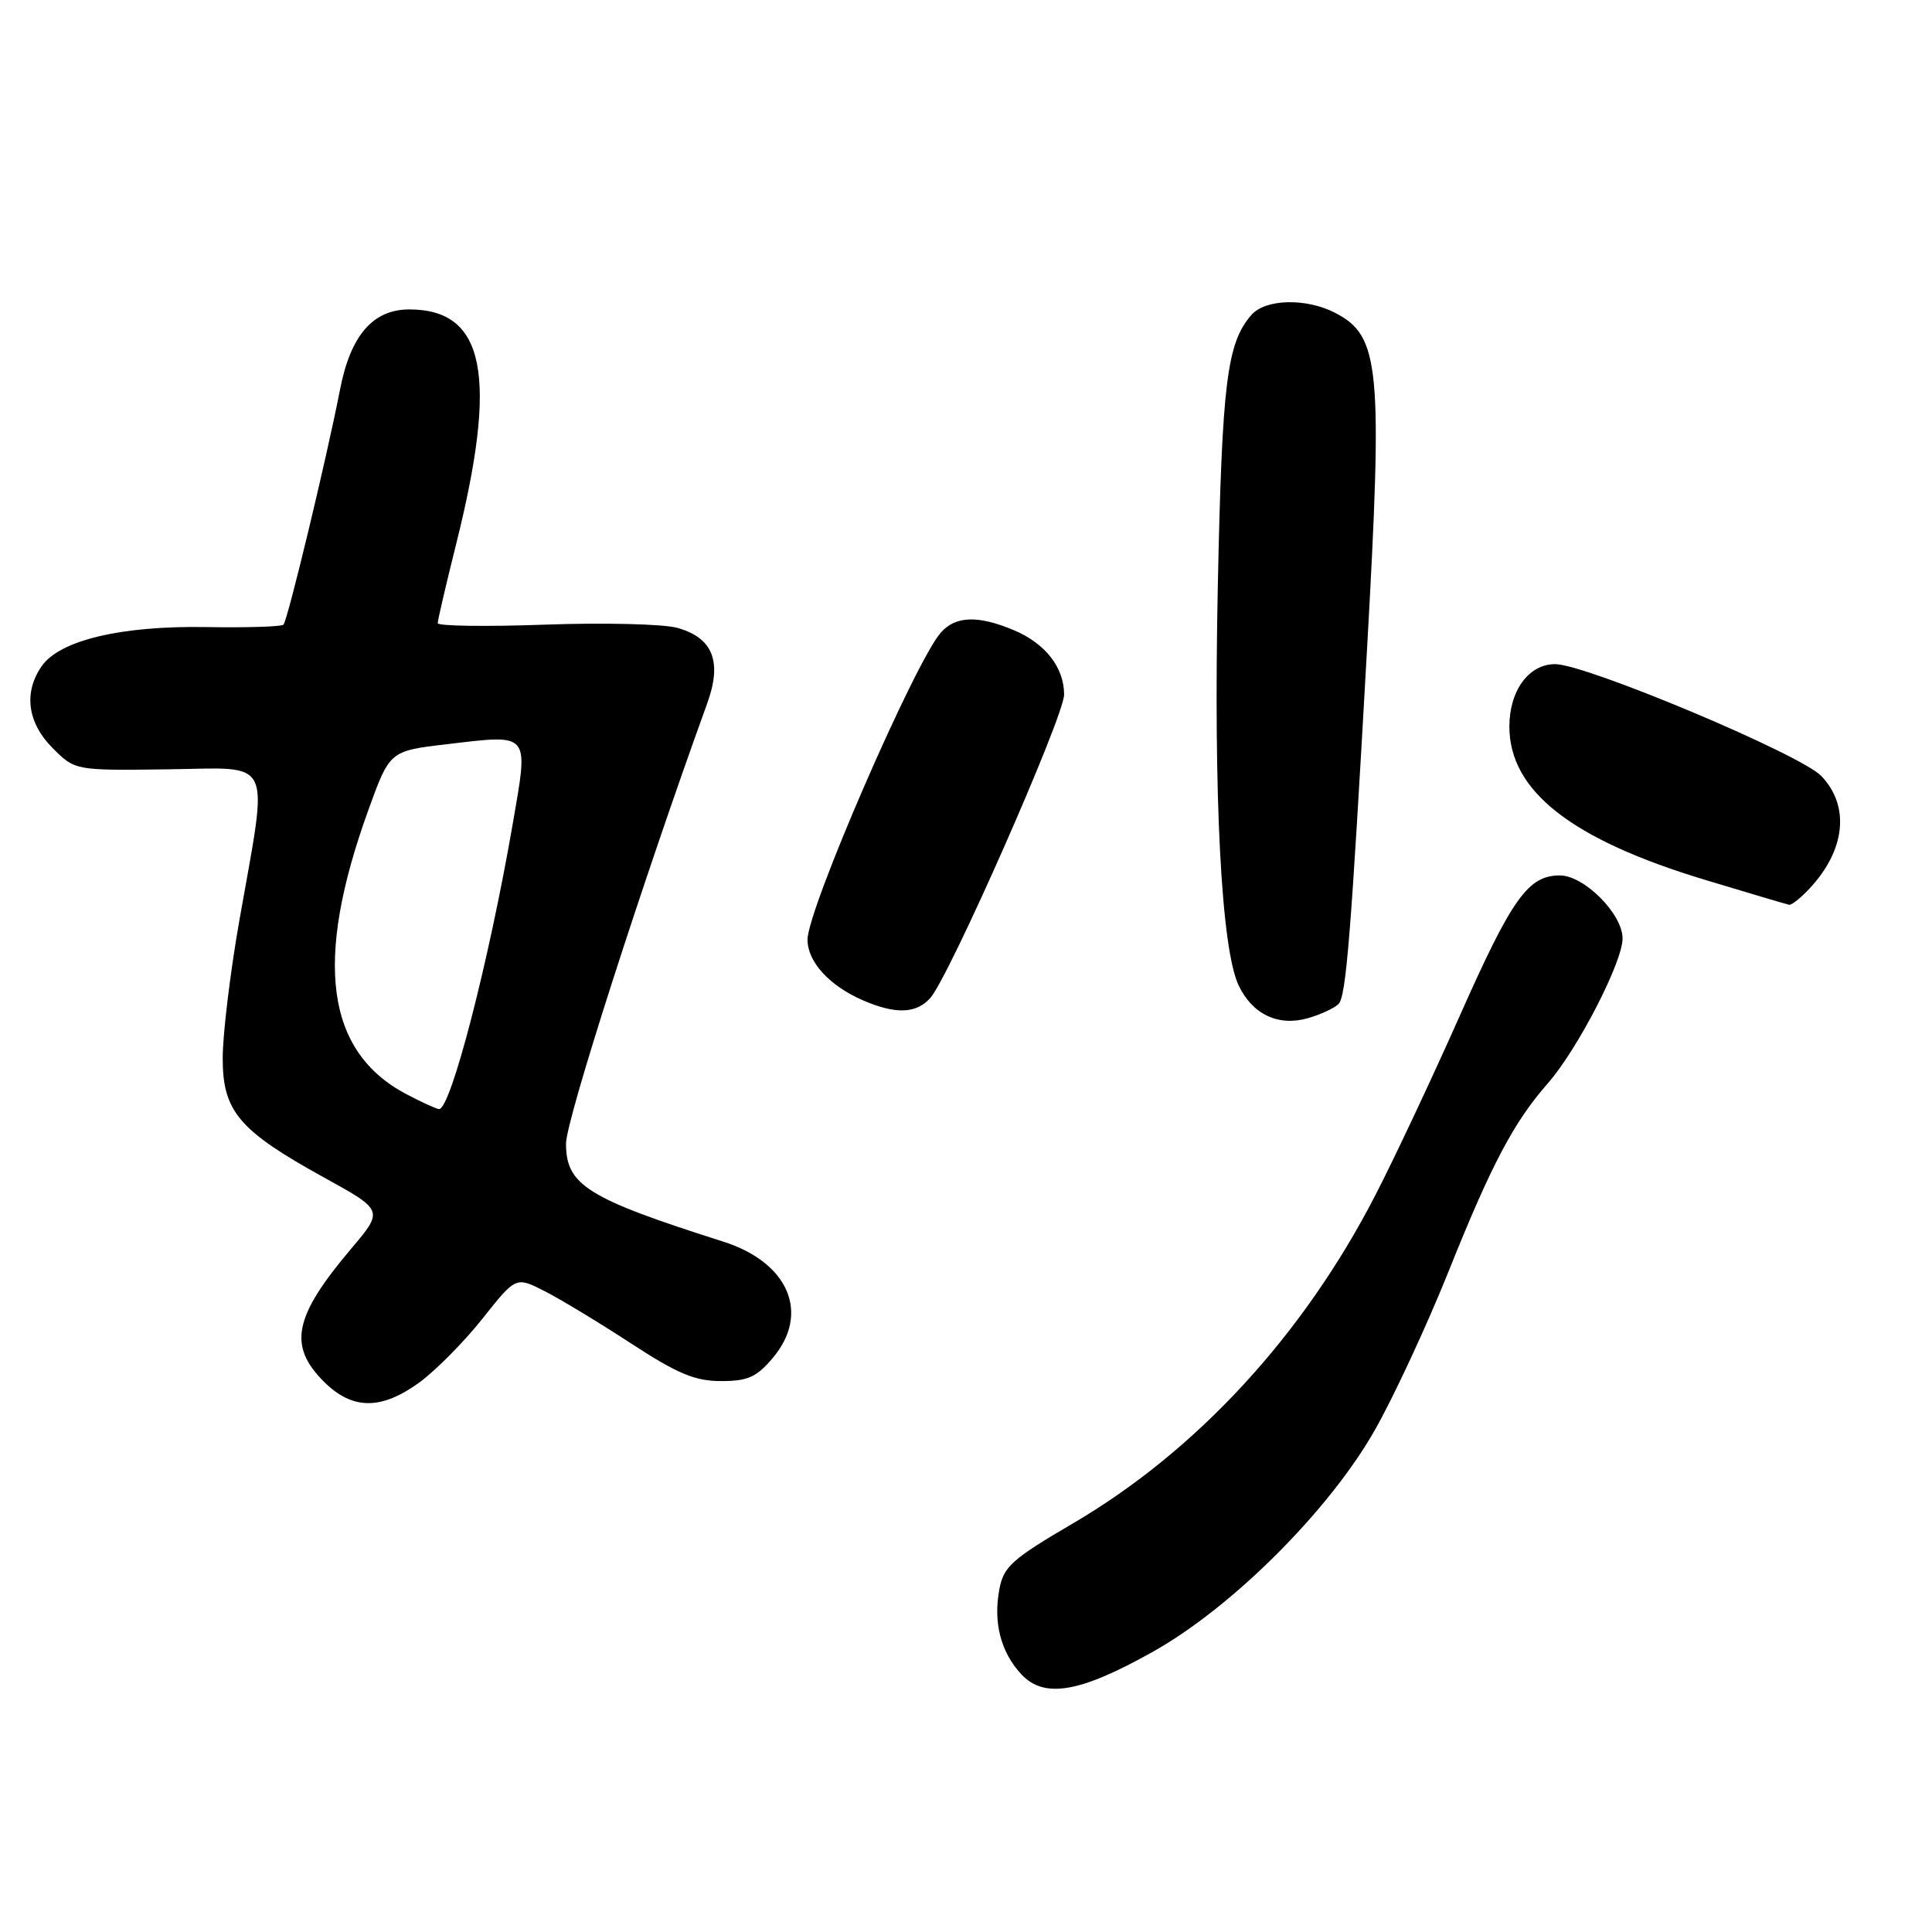 <?xml version="1.0" encoding="UTF-8" standalone="no"?>
<!DOCTYPE svg PUBLIC "-//W3C//DTD SVG 1.1//EN" "http://www.w3.org/Graphics/SVG/1.1/DTD/svg11.dtd" >
<svg xmlns="http://www.w3.org/2000/svg" xmlns:xlink="http://www.w3.org/1999/xlink" version="1.1" viewBox="0 0 256 256">
 <g >
 <path fill="currentColor"
d=" M 152.79 218.85 C 163.29 212.96 176.15 200.11 182.17 189.50 C 184.67 185.10 189.06 175.65 191.93 168.50 C 197.63 154.27 200.58 148.69 205.10 143.54 C 209.03 139.06 215.00 127.49 215.00 124.35 C 215.00 121.11 209.92 116.00 206.69 116.00 C 202.49 116.00 200.36 118.99 193.47 134.50 C 189.81 142.75 184.75 153.51 182.22 158.41 C 172.67 176.94 158.55 192.26 142.18 201.85 C 134.09 206.59 132.98 207.58 132.42 210.59 C 131.59 214.99 132.61 218.92 135.32 221.84 C 138.36 225.11 143.09 224.30 152.79 218.85 Z  M 55.60 183.16 C 57.74 181.59 61.49 177.80 63.93 174.73 C 68.36 169.14 68.36 169.14 72.18 171.09 C 74.28 172.16 79.43 175.28 83.63 178.02 C 89.77 182.03 92.09 183.00 95.54 183.00 C 99.09 183.00 100.26 182.48 102.41 179.92 C 107.38 174.02 104.49 167.27 95.83 164.52 C 77.80 158.79 75.00 157.04 75.00 151.53 C 75.00 148.43 85.03 117.16 93.71 93.20 C 95.72 87.66 94.46 84.50 89.73 83.19 C 87.87 82.68 79.98 82.49 72.18 82.77 C 64.38 83.05 58.00 82.96 58.00 82.57 C 58.00 82.18 59.09 77.51 60.42 72.18 C 66.03 49.79 64.29 41.00 54.23 41.00 C 49.42 41.00 46.45 44.44 45.06 51.60 C 43.29 60.69 38.11 82.22 37.56 82.77 C 37.30 83.04 32.67 83.18 27.29 83.09 C 16.06 82.90 7.94 84.83 5.54 88.25 C 3.09 91.74 3.63 95.78 6.98 99.13 C 9.95 102.10 9.95 102.10 22.23 101.94 C 36.44 101.76 35.59 99.94 31.71 122.00 C 30.50 128.88 29.51 137.06 29.51 140.19 C 29.50 147.27 31.65 149.80 42.96 156.04 C 50.83 160.38 50.83 160.38 46.55 165.44 C 38.93 174.45 38.14 178.30 42.92 183.08 C 46.69 186.84 50.51 186.87 55.60 183.16 Z  M 177.36 133.04 C 178.36 132.04 179.00 124.18 181.14 86.00 C 183.24 48.58 182.86 44.53 176.91 41.45 C 173.05 39.46 167.65 39.60 165.80 41.75 C 162.57 45.48 161.93 50.66 161.37 77.50 C 160.78 105.71 161.82 125.78 164.14 130.60 C 165.97 134.42 169.39 136.03 173.29 134.92 C 174.98 134.43 176.81 133.59 177.36 133.04 Z  M 123.26 132.25 C 125.76 129.48 141.00 94.92 141.00 92.04 C 141.00 88.43 138.50 85.24 134.31 83.49 C 129.61 81.52 126.66 81.61 124.70 83.78 C 121.32 87.52 107.00 120.46 107.00 124.51 C 107.00 127.44 109.90 130.62 114.33 132.54 C 118.65 134.42 121.39 134.33 123.26 132.25 Z  M 239.76 117.75 C 244.54 112.65 245.15 106.81 241.33 102.82 C 238.58 99.95 210.14 88.00 206.06 88.00 C 202.57 88.00 200.00 91.51 200.00 96.27 C 200.00 104.80 208.20 111.23 225.91 116.58 C 231.74 118.34 236.76 119.83 237.08 119.89 C 237.39 119.95 238.60 118.99 239.76 117.75 Z  M 53.84 144.98 C 43.17 139.34 41.56 127.37 48.80 107.36 C 51.64 99.50 51.64 99.50 59.22 98.61 C 70.35 97.30 70.05 96.94 67.94 109.17 C 64.77 127.50 59.71 147.06 58.17 146.96 C 57.80 146.93 55.85 146.04 53.84 144.98 Z "/>
</g>
</svg>